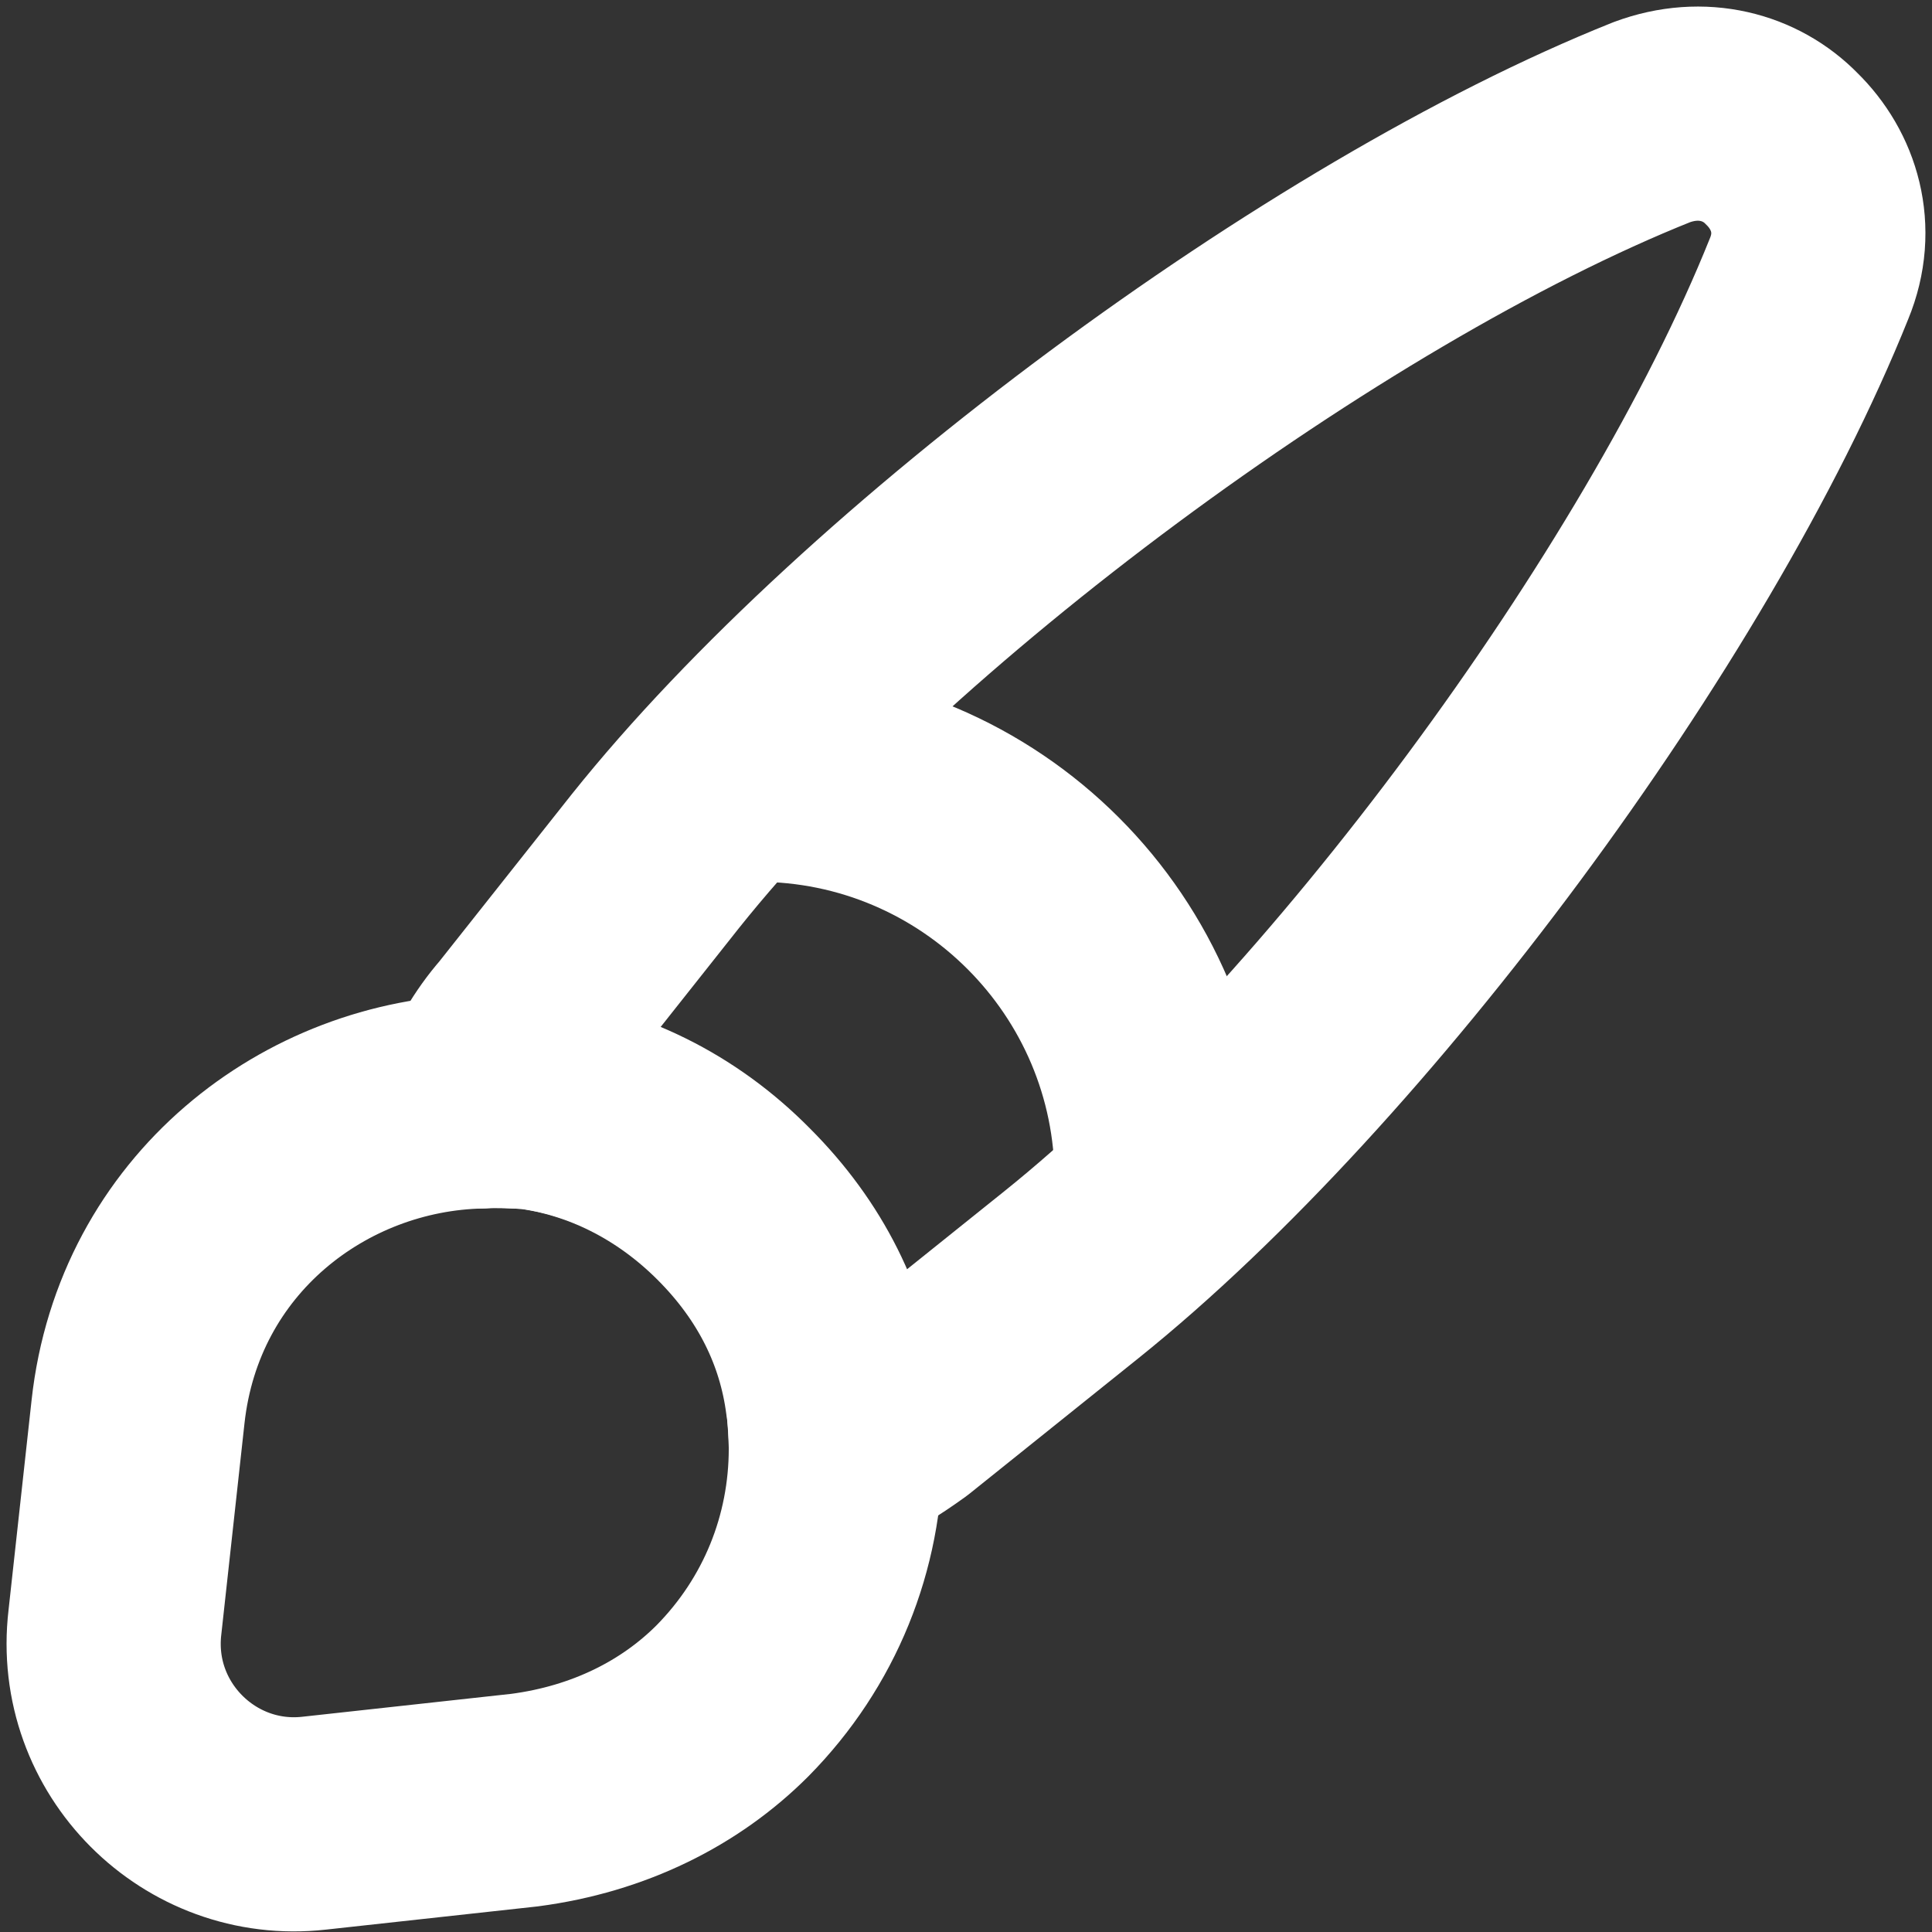 <svg width="68" height="68" viewBox="0 0 68 68" fill="none" xmlns="http://www.w3.org/2000/svg">
<rect x="0" y="0" width="68" height="68" fill="#333333" stroke="none"/>
<path d="M63.673 9.81C59.038 21.368 47.419 37.08 37.697 44.876L31.767 49.632C31.014 50.174 30.262 50.655 29.419 50.986C29.419 50.444 29.389 49.843 29.299 49.271C28.968 46.742 27.824 44.394 25.807 42.378C23.76 40.331 21.262 39.127 18.703 38.796C18.102 38.766 17.5 38.706 16.898 38.766C17.229 37.833 17.74 36.96 18.372 36.237L23.068 30.308C30.834 20.585 46.606 8.907 58.135 4.301C59.91 3.639 61.626 4.121 62.71 5.234C63.853 6.348 64.395 8.064 63.673 9.81Z" stroke="white" stroke-width="7.538" stroke-linecap="round" stroke-linejoin="round"/>
<path d="M29.419 50.986C29.419 54.297 28.155 57.458 25.777 59.866C23.941 61.702 21.443 62.966 18.463 63.358L11.058 64.17C7.025 64.622 3.563 61.19 4.045 57.096L4.858 49.692C5.58 43.1 11.088 38.886 16.928 38.766C17.53 38.736 18.162 38.766 18.734 38.796C21.292 39.127 23.791 40.301 25.837 42.378C27.854 44.395 28.998 46.742 29.329 49.27C29.359 49.842 29.419 50.415 29.419 50.986Z" stroke="white" stroke-width="7.538" stroke-linecap="round" stroke-linejoin="round"/>
<path d="M40.887 41.504C40.887 33.648 34.506 27.267 26.65 27.267" stroke="white" stroke-width="7.538" stroke-linecap="round" stroke-linejoin="round"/>
</svg>
